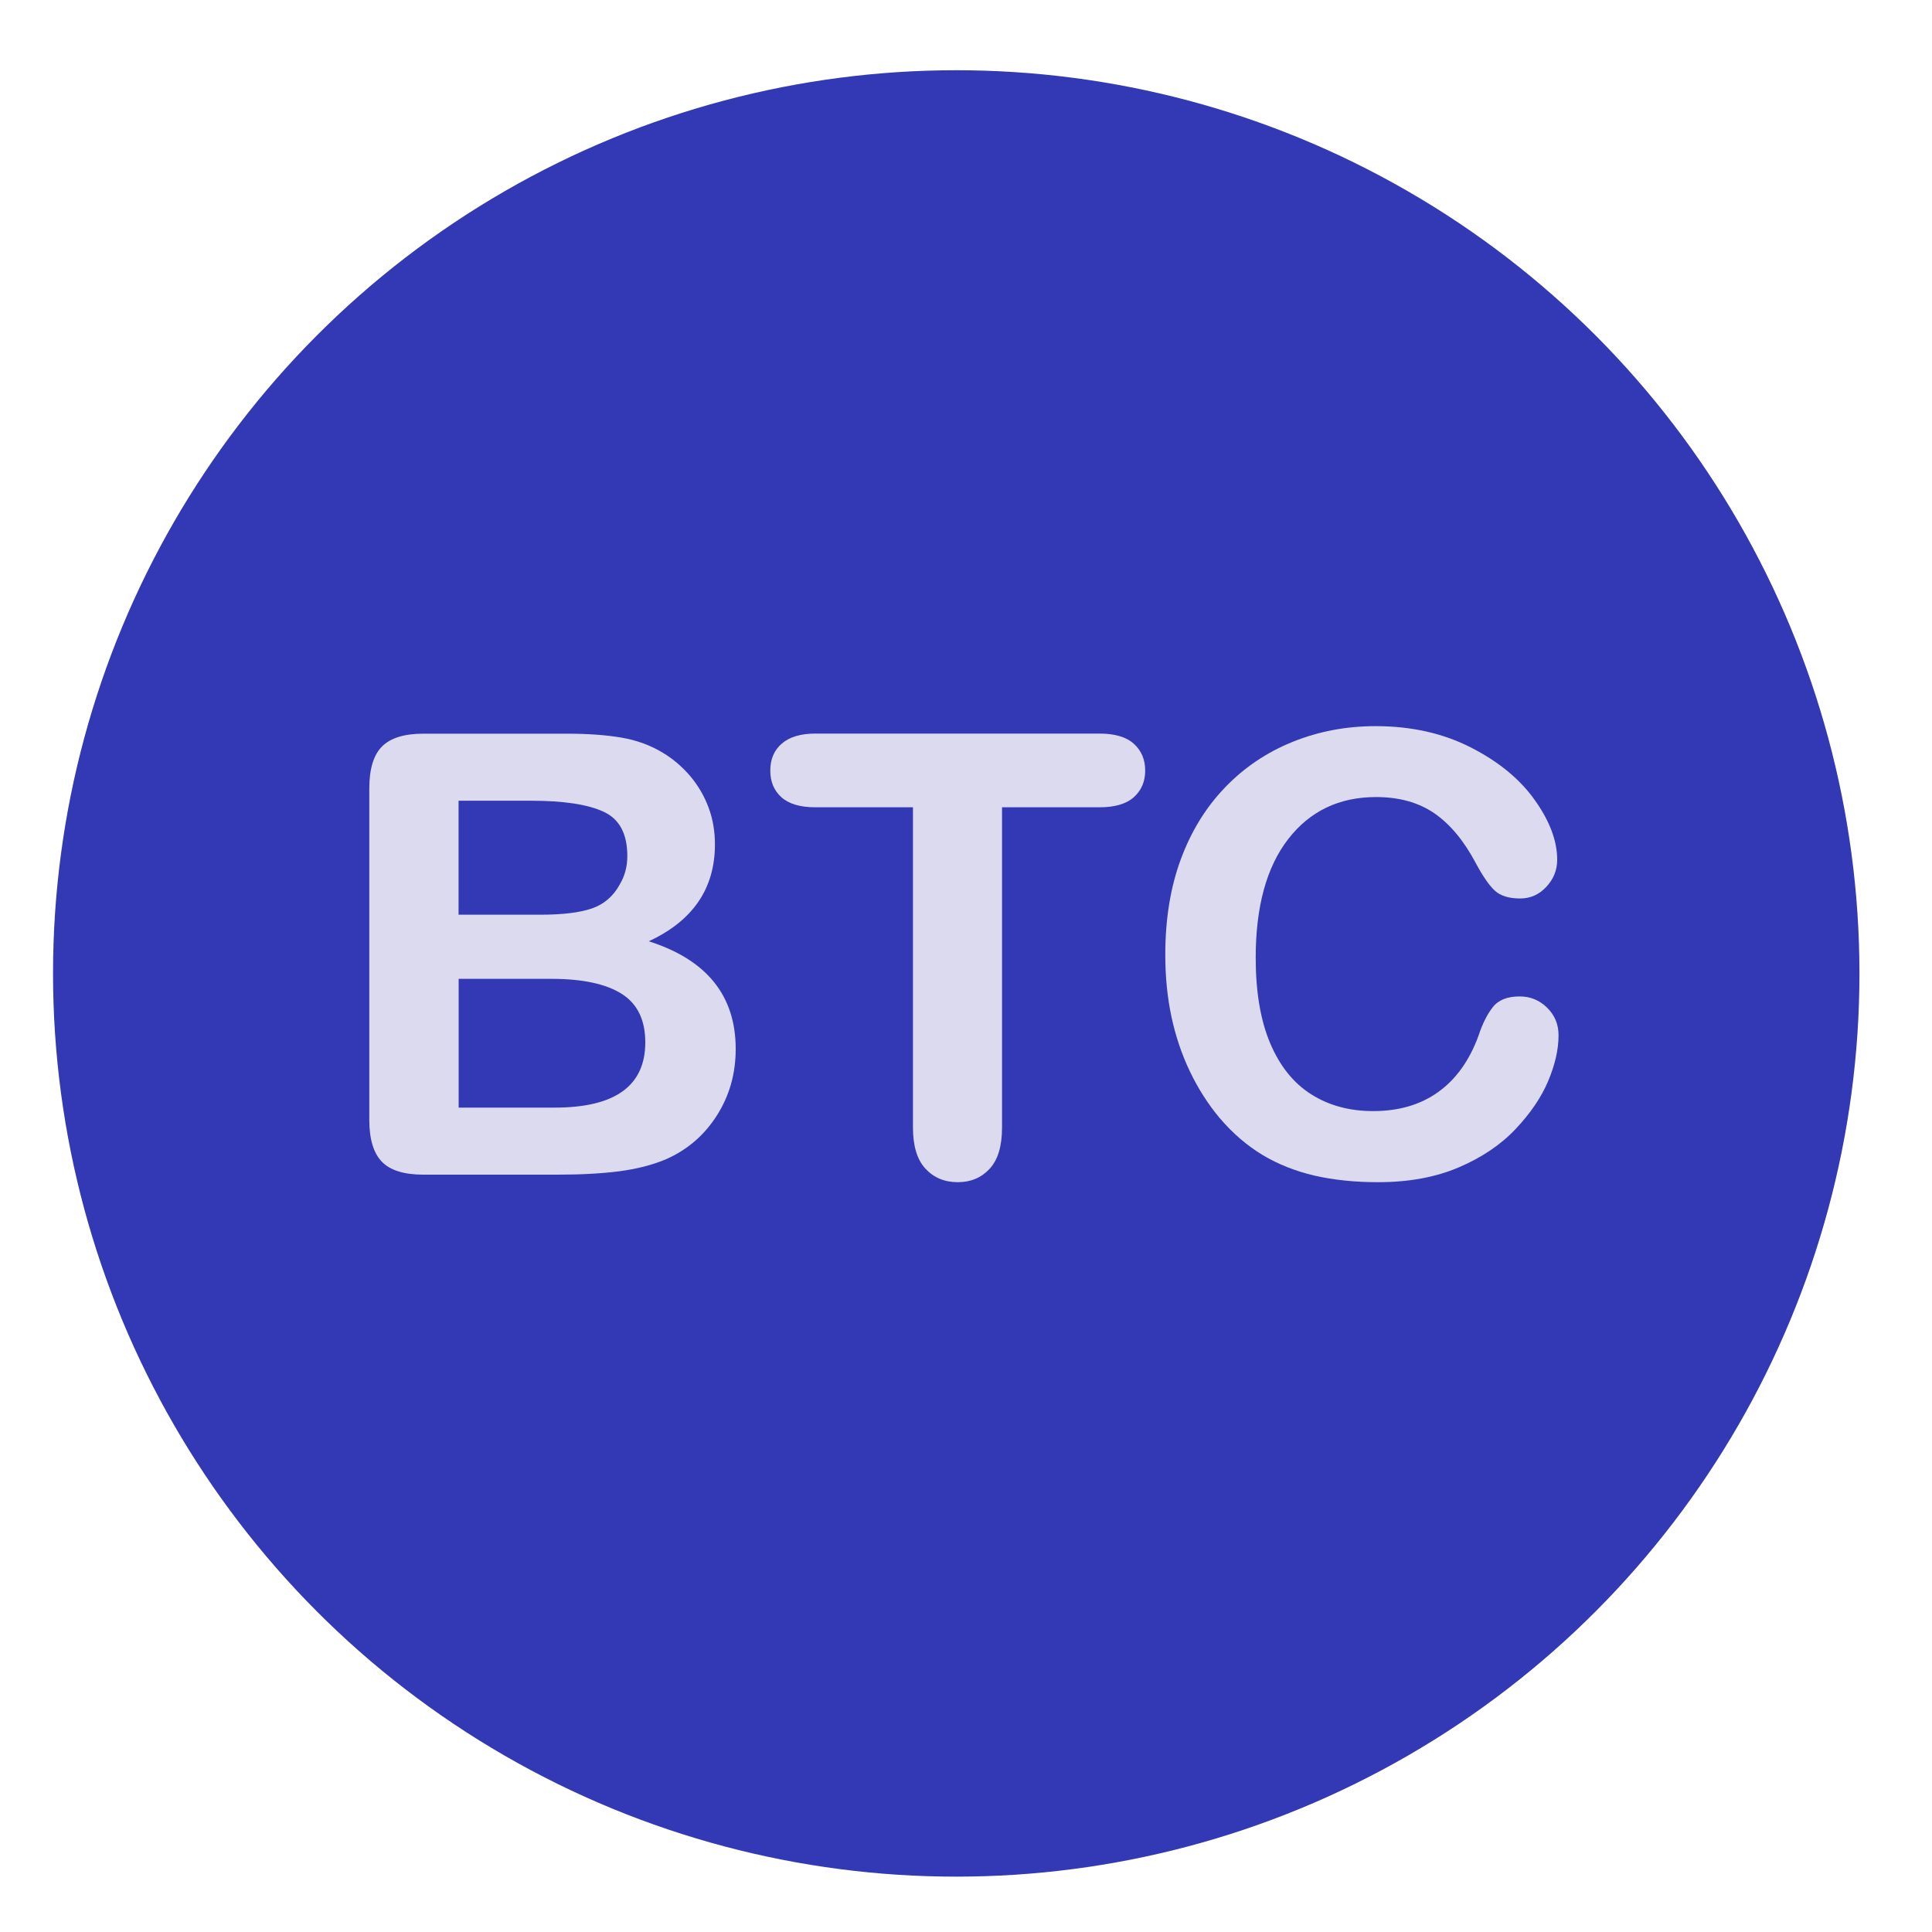<?xml version="1.0" encoding="utf-8"?>
<!-- Generator: Adobe Illustrator 23.0.1, SVG Export Plug-In . SVG Version: 6.00 Build 0)  -->
<svg version="1.1" id="Layer_1" xmlns="http://www.w3.org/2000/svg" xmlns:xlink="http://www.w3.org/1999/xlink" x="0px" y="0px"
	 viewBox="0 0 200 200" style="enable-background:new 0 0 200 200;" xml:space="preserve">
<style type="text/css">
	.st0{fill:#3339B5;}
	.st1{fill:#DCDAEF;}
</style>
<circle class="st0" cx="98.99" cy="100.77" r="93.5"/>
<g>
	<path class="st1" d="M57.78,121.6H43.83c-2.01,0-3.45-0.45-4.31-1.35c-0.86-0.9-1.29-2.34-1.29-4.31V81.61
		c0-2.01,0.44-3.46,1.32-4.34c0.88-0.88,2.31-1.32,4.28-1.32h14.79c2.18,0,4.07,0.13,5.67,0.4c1.6,0.27,3.03,0.79,4.3,1.56
		c1.08,0.64,2.03,1.46,2.87,2.44c0.83,0.99,1.46,2.08,1.9,3.27c0.44,1.19,0.65,2.46,0.65,3.79c0,4.57-2.28,7.91-6.85,10.03
		c6,1.91,9,5.63,9,11.15c0,2.55-0.65,4.85-1.96,6.9s-3.07,3.56-5.29,4.53c-1.39,0.58-2.99,0.99-4.8,1.23
		C62.3,121.48,60.19,121.6,57.78,121.6z M47.47,82.89v11.8h8.47c2.31,0,4.09-0.22,5.34-0.65c1.26-0.44,2.22-1.27,2.88-2.49
		c0.52-0.87,0.78-1.85,0.78-2.93c0-2.31-0.82-3.84-2.46-4.59c-1.64-0.76-4.14-1.14-7.51-1.14H47.47z M57.1,101.33h-9.62v13.33h9.94
		c6.25,0,9.38-2.25,9.38-6.76c0-2.3-0.81-3.98-2.43-5.01S60.32,101.33,57.1,101.33z"/>
	<path class="st1" d="M113.82,83.57h-10.09v33.17c0,1.91-0.43,3.33-1.28,4.25s-1.95,1.39-3.3,1.39c-1.37,0-2.49-0.47-3.35-1.4
		c-0.86-0.93-1.29-2.35-1.29-4.24V83.57H84.41c-1.58,0-2.75-0.35-3.52-1.04c-0.77-0.7-1.15-1.61-1.15-2.76c0-1.18,0.4-2.12,1.2-2.8
		c0.8-0.69,1.96-1.03,3.47-1.03h29.4c1.6,0,2.79,0.35,3.57,1.06s1.17,1.63,1.17,2.77c0,1.14-0.4,2.06-1.18,2.76
		C116.58,83.23,115.39,83.57,113.82,83.57z"/>
	<path class="st1" d="M161.34,107.18c0,1.45-0.36,3.03-1.07,4.72s-1.84,3.35-3.38,4.98c-1.54,1.63-3.5,2.95-5.89,3.97
		c-2.39,1.02-5.17,1.53-8.35,1.53c-2.41,0-4.6-0.23-6.57-0.68c-1.97-0.46-3.76-1.17-5.37-2.13c-1.61-0.97-3.09-2.24-4.44-3.82
		c-1.2-1.43-2.23-3.04-3.08-4.81s-1.49-3.67-1.92-5.68s-0.64-4.15-0.64-6.42c0-3.68,0.53-6.97,1.6-9.87
		c1.07-2.91,2.6-5.39,4.59-7.46s4.33-3.64,7.01-4.72c2.68-1.08,5.53-1.62,8.57-1.62c3.7,0,6.99,0.74,9.87,2.21s5.1,3.3,6.63,5.47
		c1.54,2.17,2.3,4.22,2.3,6.15c0,1.06-0.37,1.99-1.12,2.8c-0.75,0.81-1.65,1.21-2.71,1.21c-1.18,0-2.07-0.28-2.66-0.84
		c-0.59-0.56-1.25-1.53-1.98-2.9c-1.21-2.26-2.62-3.96-4.25-5.08c-1.63-1.12-3.64-1.68-6.03-1.68c-3.8,0-6.83,1.44-9.08,4.33
		c-2.25,2.89-3.38,6.99-3.38,12.3c0,3.55,0.5,6.5,1.5,8.86c1,2.36,2.41,4.12,4.24,5.28c1.83,1.16,3.97,1.74,6.42,1.74
		c2.66,0,4.91-0.66,6.74-1.98c1.84-1.32,3.22-3.25,4.16-5.81c0.39-1.2,0.88-2.19,1.46-2.94c0.58-0.76,1.51-1.14,2.8-1.14
		c1.1,0,2.04,0.38,2.83,1.15C160.95,105.09,161.34,106.04,161.34,107.18z"/>
</g>
<g>
</g>
<g>
</g>
<g>
</g>
<g>
</g>
<g>
</g>
<g>
</g>
<g>
</g>
<g>
</g>
<g>
</g>
<g>
</g>
<g>
</g>
</svg>
